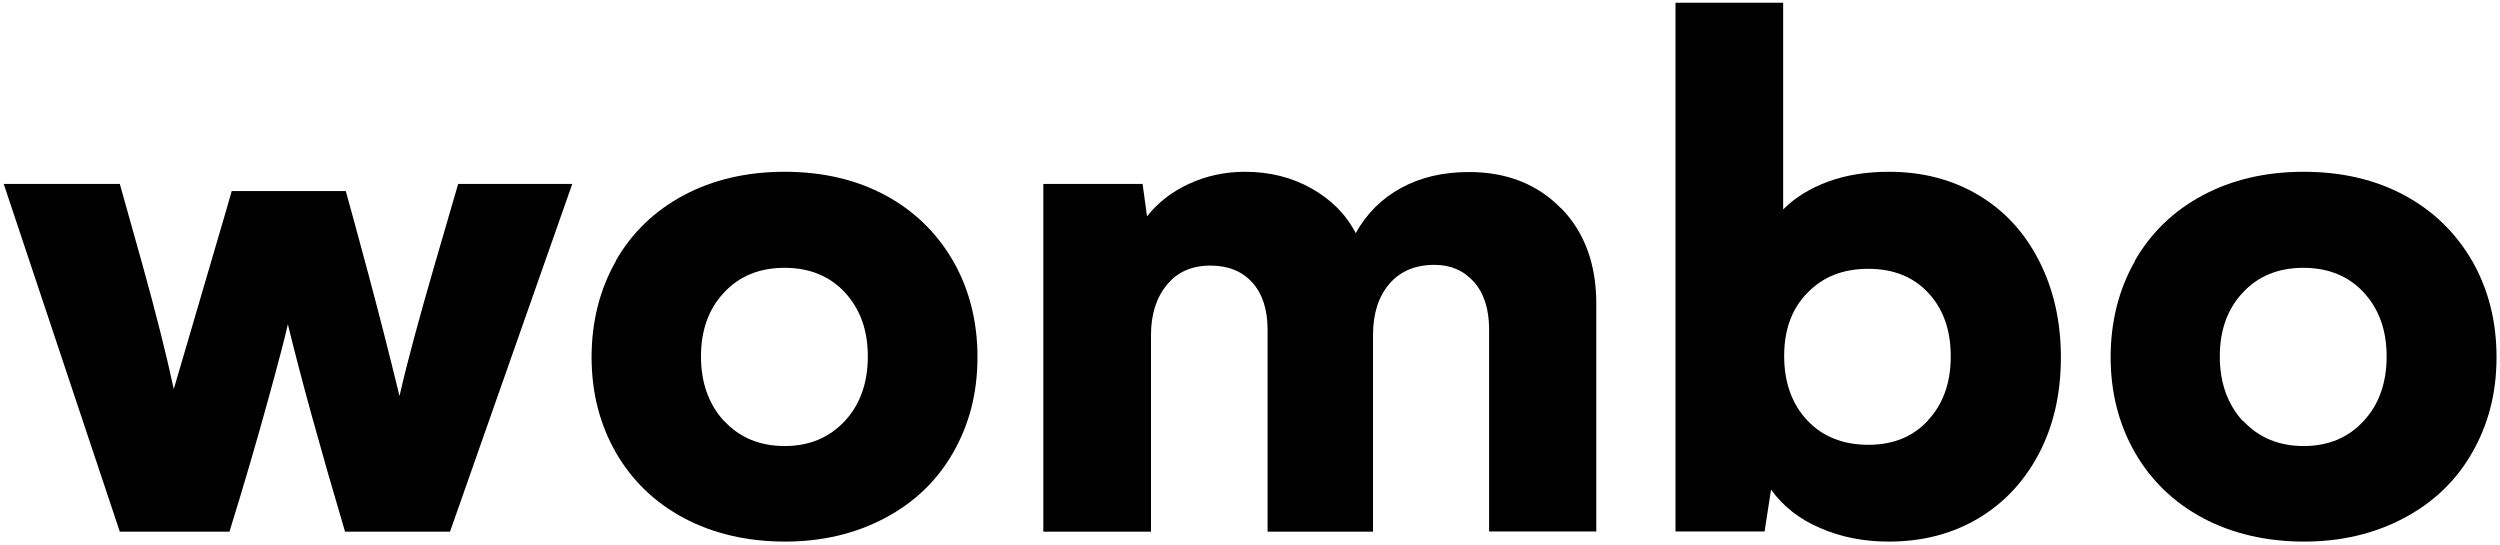 <?xml version="1.0" encoding="UTF-8"?><svg id="Capa_1" xmlns="http://www.w3.org/2000/svg" viewBox="0 0 101 22"><path d="M4.84,7.43l.9,3.21c.58,2.08,1,3.77,1.28,5.08,.04-.14,.74-2.53,2.1-7.16l.24-.84h4.61c.18,.64,.49,1.78,.93,3.42,.44,1.64,.85,3.26,1.24,4.86,.31-1.37,.79-3.13,1.41-5.27l.96-3.3h4.61l-4.94,14.05h-4.24c-1.01-3.41-1.78-6.2-2.31-8.38-.1,.46-.37,1.5-.82,3.13-.45,1.63-.96,3.38-1.54,5.25H4.84L.15,7.43H4.84Z"/><path d="M24.87,10.55c.65-1.14,1.57-2.03,2.75-2.66,1.18-.63,2.54-.95,4.08-.95s2.9,.32,4.07,.95c1.17,.63,2.08,1.52,2.74,2.66,.65,1.14,.98,2.43,.98,3.88s-.33,2.71-.98,3.85c-.65,1.14-1.57,2.02-2.76,2.65-1.19,.63-2.53,.95-4.04,.95s-2.9-.32-4.08-.95c-1.18-.63-2.1-1.52-2.75-2.65-.65-1.14-.98-2.42-.98-3.85s.33-2.74,.98-3.88Zm4.39,6.46c.62,.67,1.44,1.01,2.44,1.01s1.8-.34,2.43-1.01c.62-.67,.93-1.54,.93-2.61s-.31-1.91-.92-2.58c-.61-.66-1.43-1-2.44-1s-1.83,.33-2.45,1c-.62,.66-.93,1.52-.93,2.58s.31,1.93,.93,2.61Z"/><path d="M63.06,8.4c.95,.97,1.43,2.26,1.43,3.86v9.21h-4.33V13.31c0-.83-.21-1.47-.62-1.93-.42-.46-.94-.68-1.58-.68-.79,0-1.4,.26-1.84,.78-.44,.52-.65,1.21-.65,2.06v7.94h-4.26V13.31c0-.81-.21-1.45-.62-1.9-.42-.46-.98-.68-1.69-.68-.75,0-1.34,.26-1.76,.78-.43,.52-.64,1.2-.64,2.03v7.94h-4.35V7.43h4.01l.18,1.31c.44-.56,1.01-1,1.71-1.32,.7-.32,1.45-.48,2.24-.48,.99,0,1.89,.22,2.69,.67,.8,.45,1.4,1.05,1.79,1.81,.44-.79,1.05-1.4,1.84-1.83,.79-.43,1.7-.64,2.74-.64,1.52,0,2.76,.49,3.71,1.46Z"/><path d="M79.91,7.87c1.05,.62,1.87,1.5,2.46,2.65,.59,1.15,.89,2.45,.89,3.92s-.3,2.77-.89,3.89c-.59,1.12-1.41,2-2.46,2.62-1.05,.62-2.25,.93-3.6,.93-1.01,0-1.94-.18-2.78-.55-.84-.36-1.5-.88-1.98-1.55l-.26,1.69h-3.6V.11h4.35V8.46c.48-.48,1.08-.85,1.81-1.12,.73-.27,1.55-.4,2.46-.4,1.35,0,2.55,.31,3.6,.93Zm-2.02,9.11c.61-.65,.92-1.51,.92-2.58s-.3-1.91-.9-2.56c-.6-.65-1.41-.98-2.43-.98s-1.83,.32-2.46,.97c-.63,.64-.94,1.49-.94,2.55s.31,1.94,.93,2.6c.62,.66,1.45,.99,2.47,.99s1.8-.33,2.41-.98Z"/><path d="M86.24,10.55c.65-1.14,1.57-2.03,2.75-2.66,1.18-.63,2.54-.95,4.08-.95s2.9,.32,4.07,.95c1.17,.63,2.08,1.52,2.74,2.66,.65,1.14,.98,2.43,.98,3.88s-.33,2.71-.98,3.85c-.65,1.14-1.57,2.02-2.76,2.65-1.19,.63-2.53,.95-4.04,.95s-2.9-.32-4.08-.95c-1.18-.63-2.1-1.52-2.75-2.65-.65-1.14-.98-2.42-.98-3.85s.33-2.74,.98-3.88Zm4.39,6.46c.62,.67,1.44,1.01,2.44,1.01s1.8-.34,2.42-1.01c.62-.67,.93-1.54,.93-2.61s-.31-1.91-.92-2.58c-.61-.66-1.43-1-2.44-1s-1.83,.33-2.45,1c-.62,.66-.93,1.52-.93,2.58s.31,1.93,.93,2.61Z"/></svg>